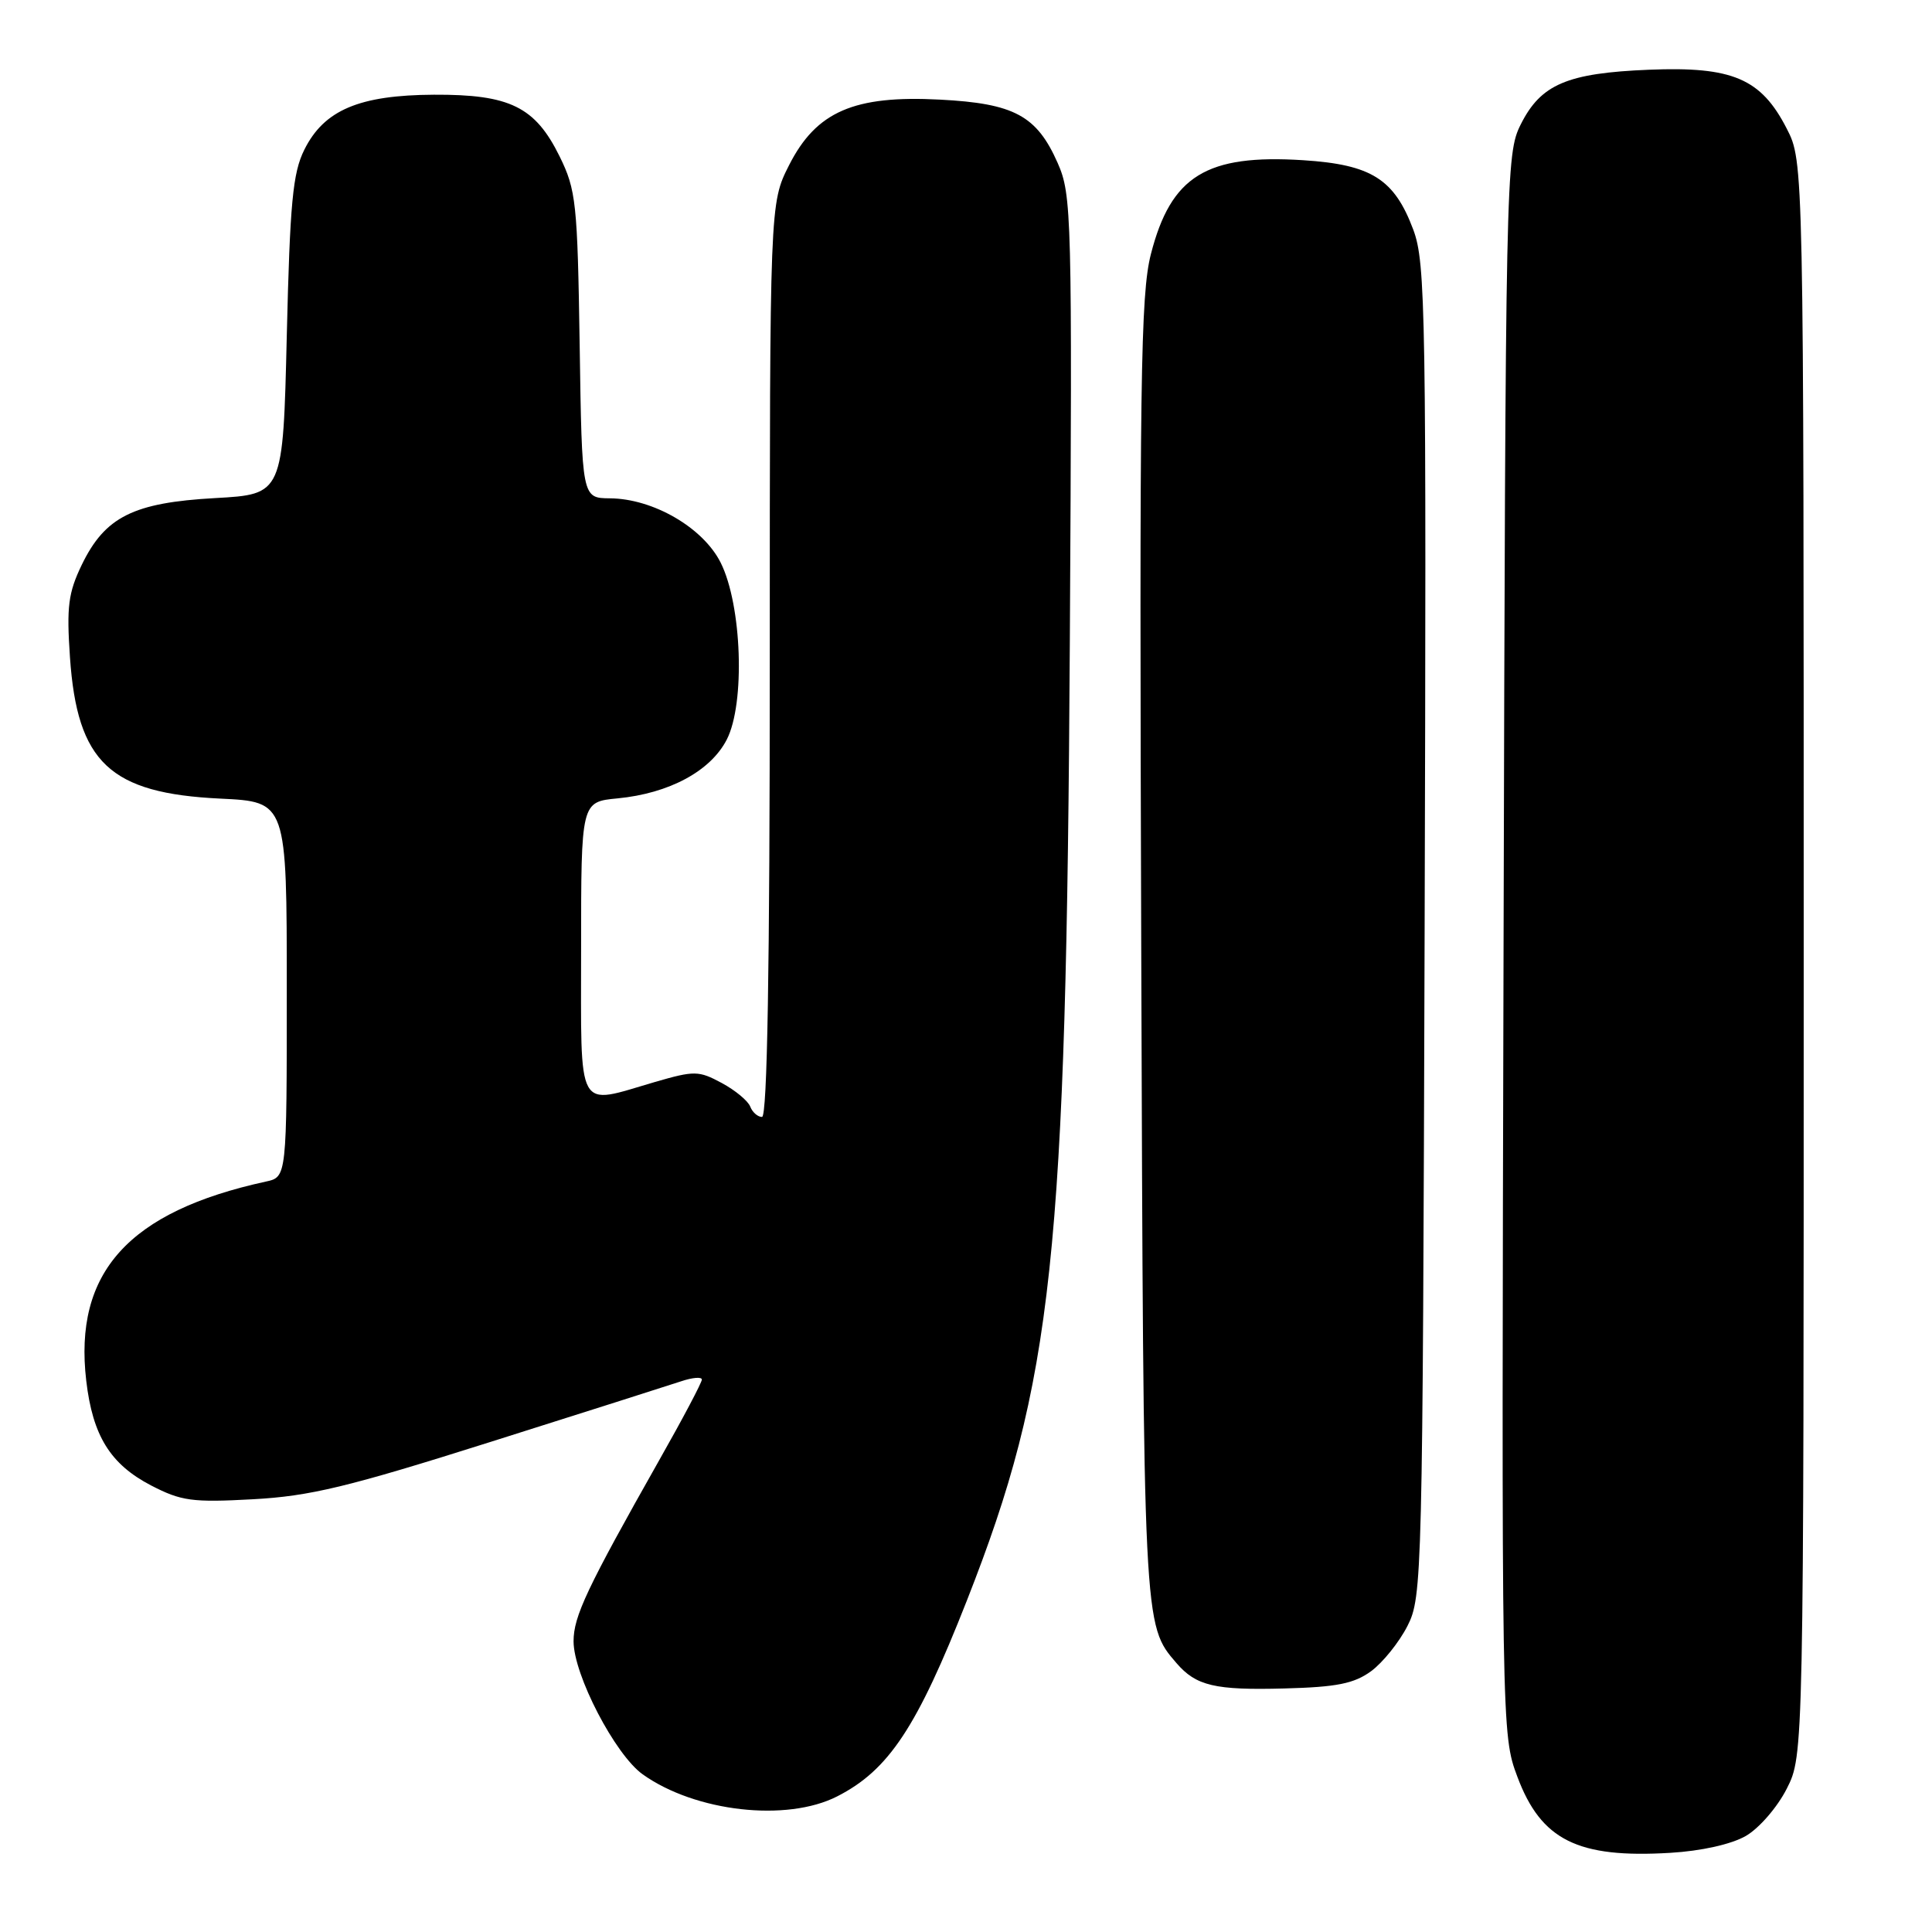 <?xml version="1.0" encoding="UTF-8" standalone="no"?>
<!DOCTYPE svg PUBLIC "-//W3C//DTD SVG 1.1//EN" "http://www.w3.org/Graphics/SVG/1.1/DTD/svg11.dtd" >
<svg xmlns="http://www.w3.org/2000/svg" xmlns:xlink="http://www.w3.org/1999/xlink" version="1.1" viewBox="0 0 256 256">
 <g >
 <path fill="currentColor"
d=" M 231.32 243.28 C 233.08 242.27 235.50 239.48 236.75 237.02 C 239.00 232.58 239.00 232.58 239.00 127.00 C 239.00 21.42 239.00 21.42 236.75 17.04 C 233.35 10.40 229.56 8.79 218.50 9.24 C 207.65 9.68 204.16 11.17 201.50 16.50 C 199.54 20.41 199.49 22.78 199.23 125.15 C 198.96 229.44 198.96 229.83 201.06 235.43 C 204.20 243.83 209.06 246.25 221.32 245.51 C 225.42 245.27 229.40 244.38 231.32 243.28 Z  M 110.93 238.03 C 117.76 234.55 121.51 228.89 128.12 212.07 C 139.53 183.04 141.29 166.58 141.76 84.75 C 142.08 28.26 142.01 25.82 140.14 21.58 C 137.37 15.32 134.39 13.71 124.55 13.20 C 113.17 12.60 108.16 14.78 104.56 21.88 C 102.00 26.93 102.00 26.93 102.00 87.47 C 102.00 128.38 101.67 148.00 100.97 148.00 C 100.40 148.00 99.70 147.38 99.41 146.63 C 99.12 145.87 97.42 144.46 95.63 143.50 C 92.58 141.86 92.02 141.85 86.78 143.37 C 76.24 146.44 77.00 147.82 77.00 125.63 C 77.00 106.25 77.00 106.25 81.83 105.79 C 88.67 105.13 94.15 102.18 96.30 98.00 C 98.76 93.21 98.31 80.17 95.49 74.55 C 93.16 69.91 86.54 66.07 80.81 66.03 C 77.11 66.00 77.11 66.00 76.81 45.75 C 76.52 26.85 76.34 25.18 74.15 20.72 C 70.91 14.15 67.56 12.50 57.50 12.55 C 47.61 12.60 42.94 14.58 40.33 19.83 C 38.79 22.91 38.42 26.85 38.00 44.50 C 37.50 65.50 37.50 65.50 28.50 66.00 C 17.67 66.60 13.92 68.48 10.84 74.83 C 9.05 78.54 8.81 80.38 9.27 87.09 C 10.23 101.05 14.56 105.12 29.19 105.82 C 38.00 106.24 38.00 106.24 38.00 131.10 C 38.00 155.96 38.00 155.96 35.25 156.56 C 17.03 160.53 9.74 168.61 11.43 182.97 C 12.28 190.25 14.62 194.02 20.02 196.83 C 24.02 198.90 25.47 199.10 33.50 198.66 C 41.07 198.25 46.07 197.05 65.00 191.06 C 77.38 187.15 88.74 183.53 90.25 183.03 C 91.76 182.52 93.00 182.42 93.00 182.80 C 93.00 183.19 90.46 188.00 87.34 193.50 C 77.76 210.45 76.00 214.17 76.00 217.48 C 76.00 221.91 81.51 232.51 85.16 235.11 C 92.13 240.08 104.24 241.45 110.93 238.03 Z  M 181.68 221.44 C 183.23 220.30 185.40 217.60 186.50 215.44 C 188.45 211.60 188.51 209.25 188.77 123.34 C 189.01 41.14 188.91 34.86 187.27 30.44 C 184.76 23.73 181.73 21.81 172.70 21.23 C 159.86 20.41 155.16 23.30 152.50 33.67 C 151.13 39.05 150.97 50.30 151.22 125.65 C 151.52 215.88 151.49 215.26 155.89 220.37 C 158.49 223.39 161.00 223.98 170.18 223.73 C 177.12 223.55 179.42 223.09 181.68 221.44 Z "/>
</g>
</svg>